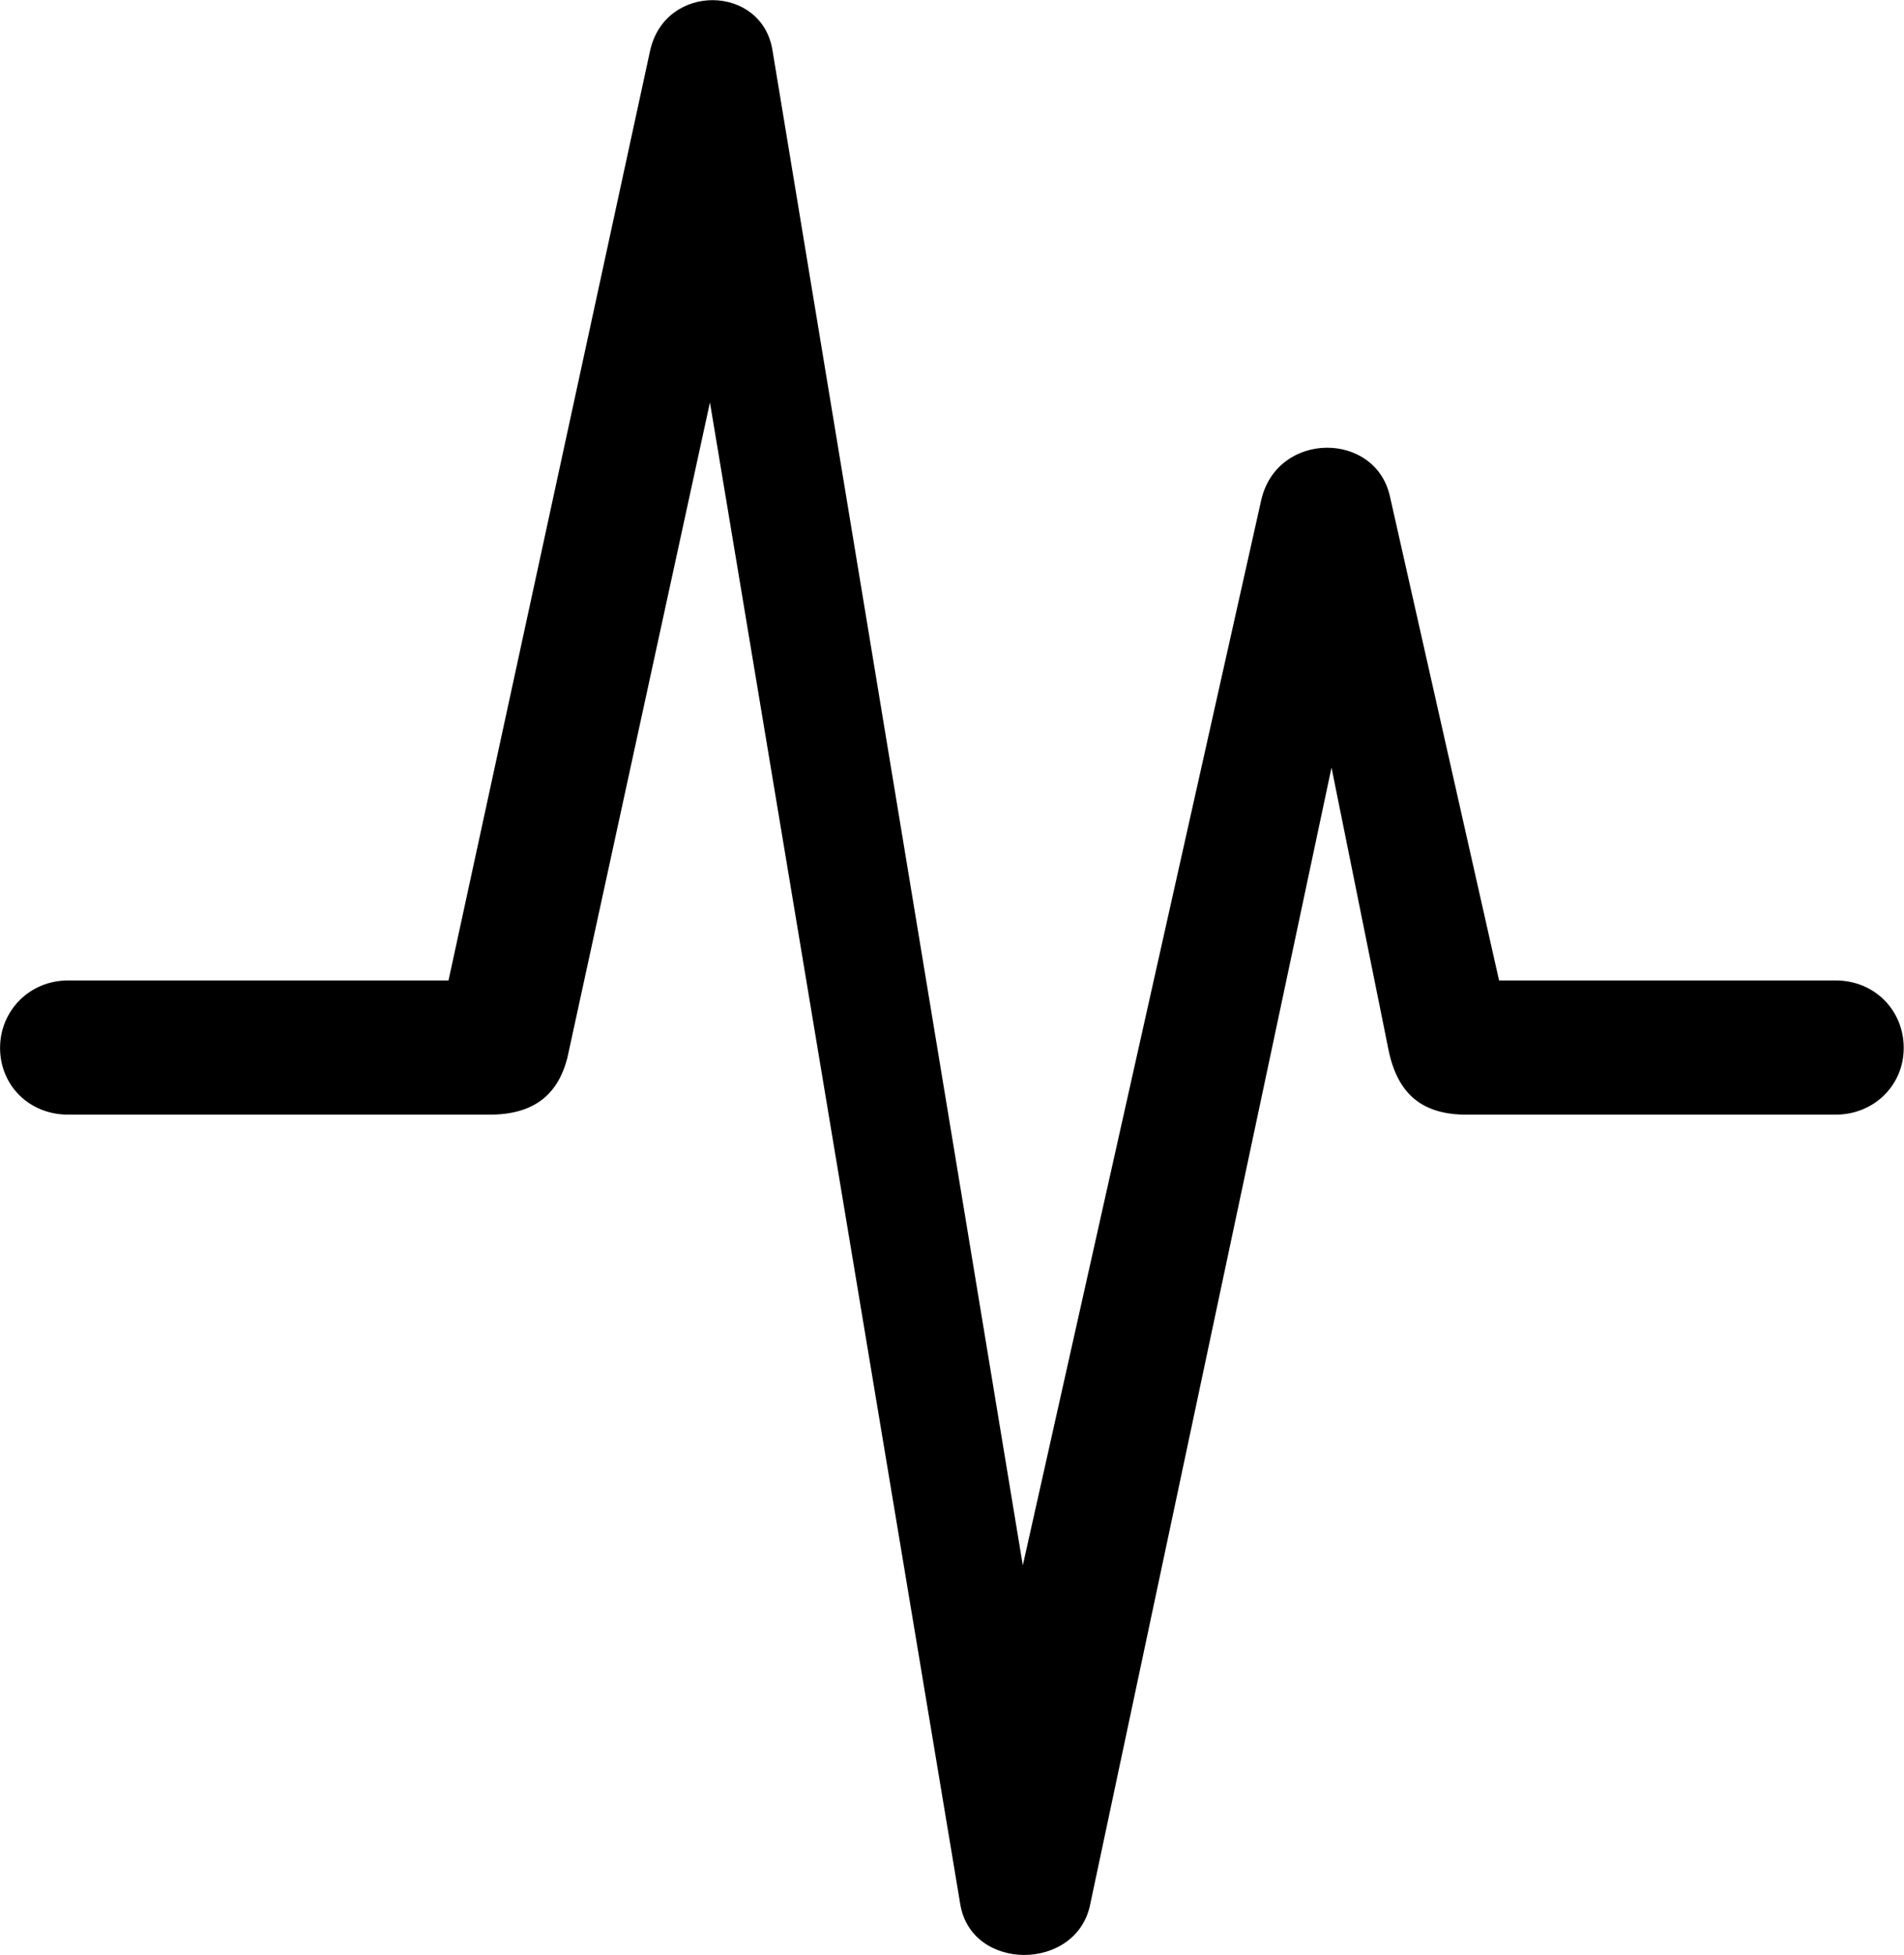 <svg viewBox="0 0 27.385 28.108" xmlns="http://www.w3.org/2000/svg"><path d="M0.981 16.026H7.041C7.661 16.026 8.021 15.756 8.161 15.206L10.211 5.786L13.811 27.376C13.971 28.356 15.491 28.346 15.681 27.376L19.151 11.036L19.971 15.096C20.101 15.726 20.451 16.026 21.091 16.026H26.401C26.951 16.026 27.381 15.606 27.381 15.066C27.381 14.526 26.961 14.096 26.401 14.096H21.561L19.991 7.136C19.781 6.196 18.371 6.196 18.141 7.186L14.711 22.506L11.111 0.726C10.961 -0.224 9.571 -0.254 9.351 0.726L6.451 14.096H0.981C0.421 14.096 0.001 14.536 0.001 15.066C0.001 15.606 0.421 16.026 0.981 16.026Z" /></svg>